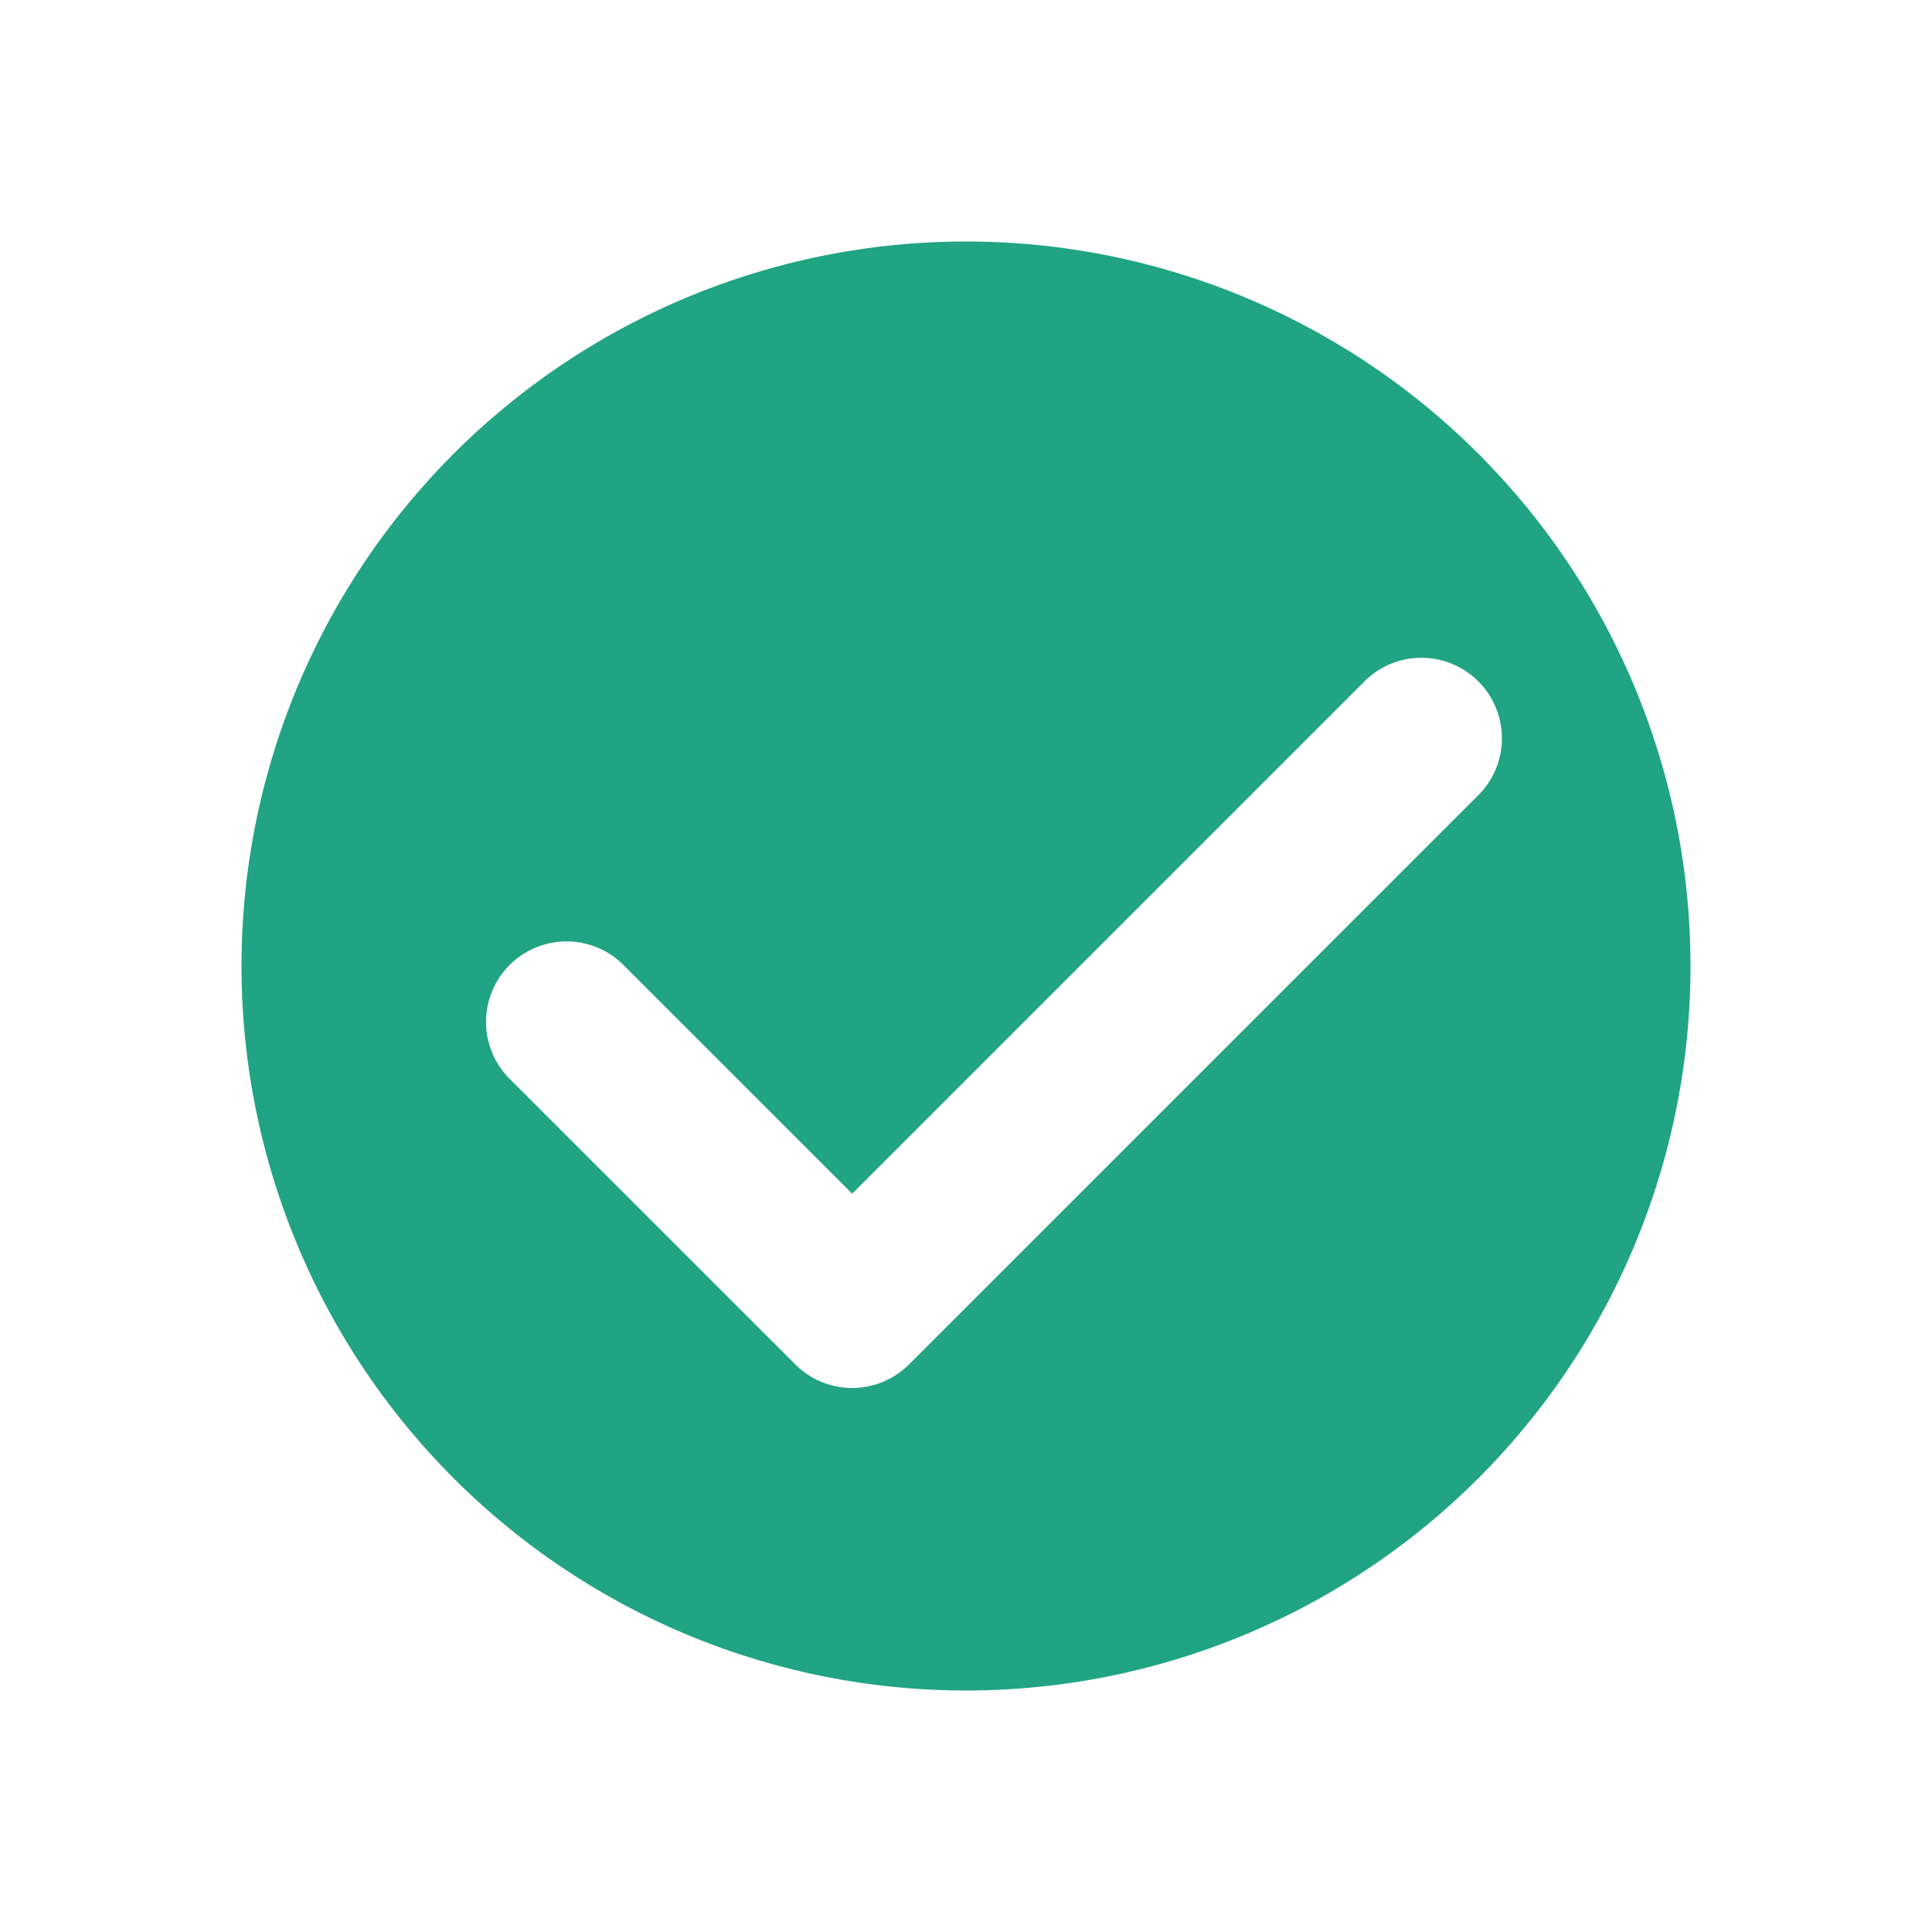 <svg xmlns="http://www.w3.org/2000/svg" width="24" height="24" viewBox="0 0 24 24" fill="none">
    <path fill-rule="evenodd" clip-rule="evenodd" d="M21 12a9 9 0 1 1-18 0 9 9 0 0 1 18 0zM6.343 13.414A1 1 0 1 1 7.757 12l2.829 2.828 6.364-6.364a1 1 0 0 1 1.414 1.415l-7.071 7.07a1 1 0 0 1-1.414 0l-3.536-3.535z" fill="#20A483"/>
</svg>